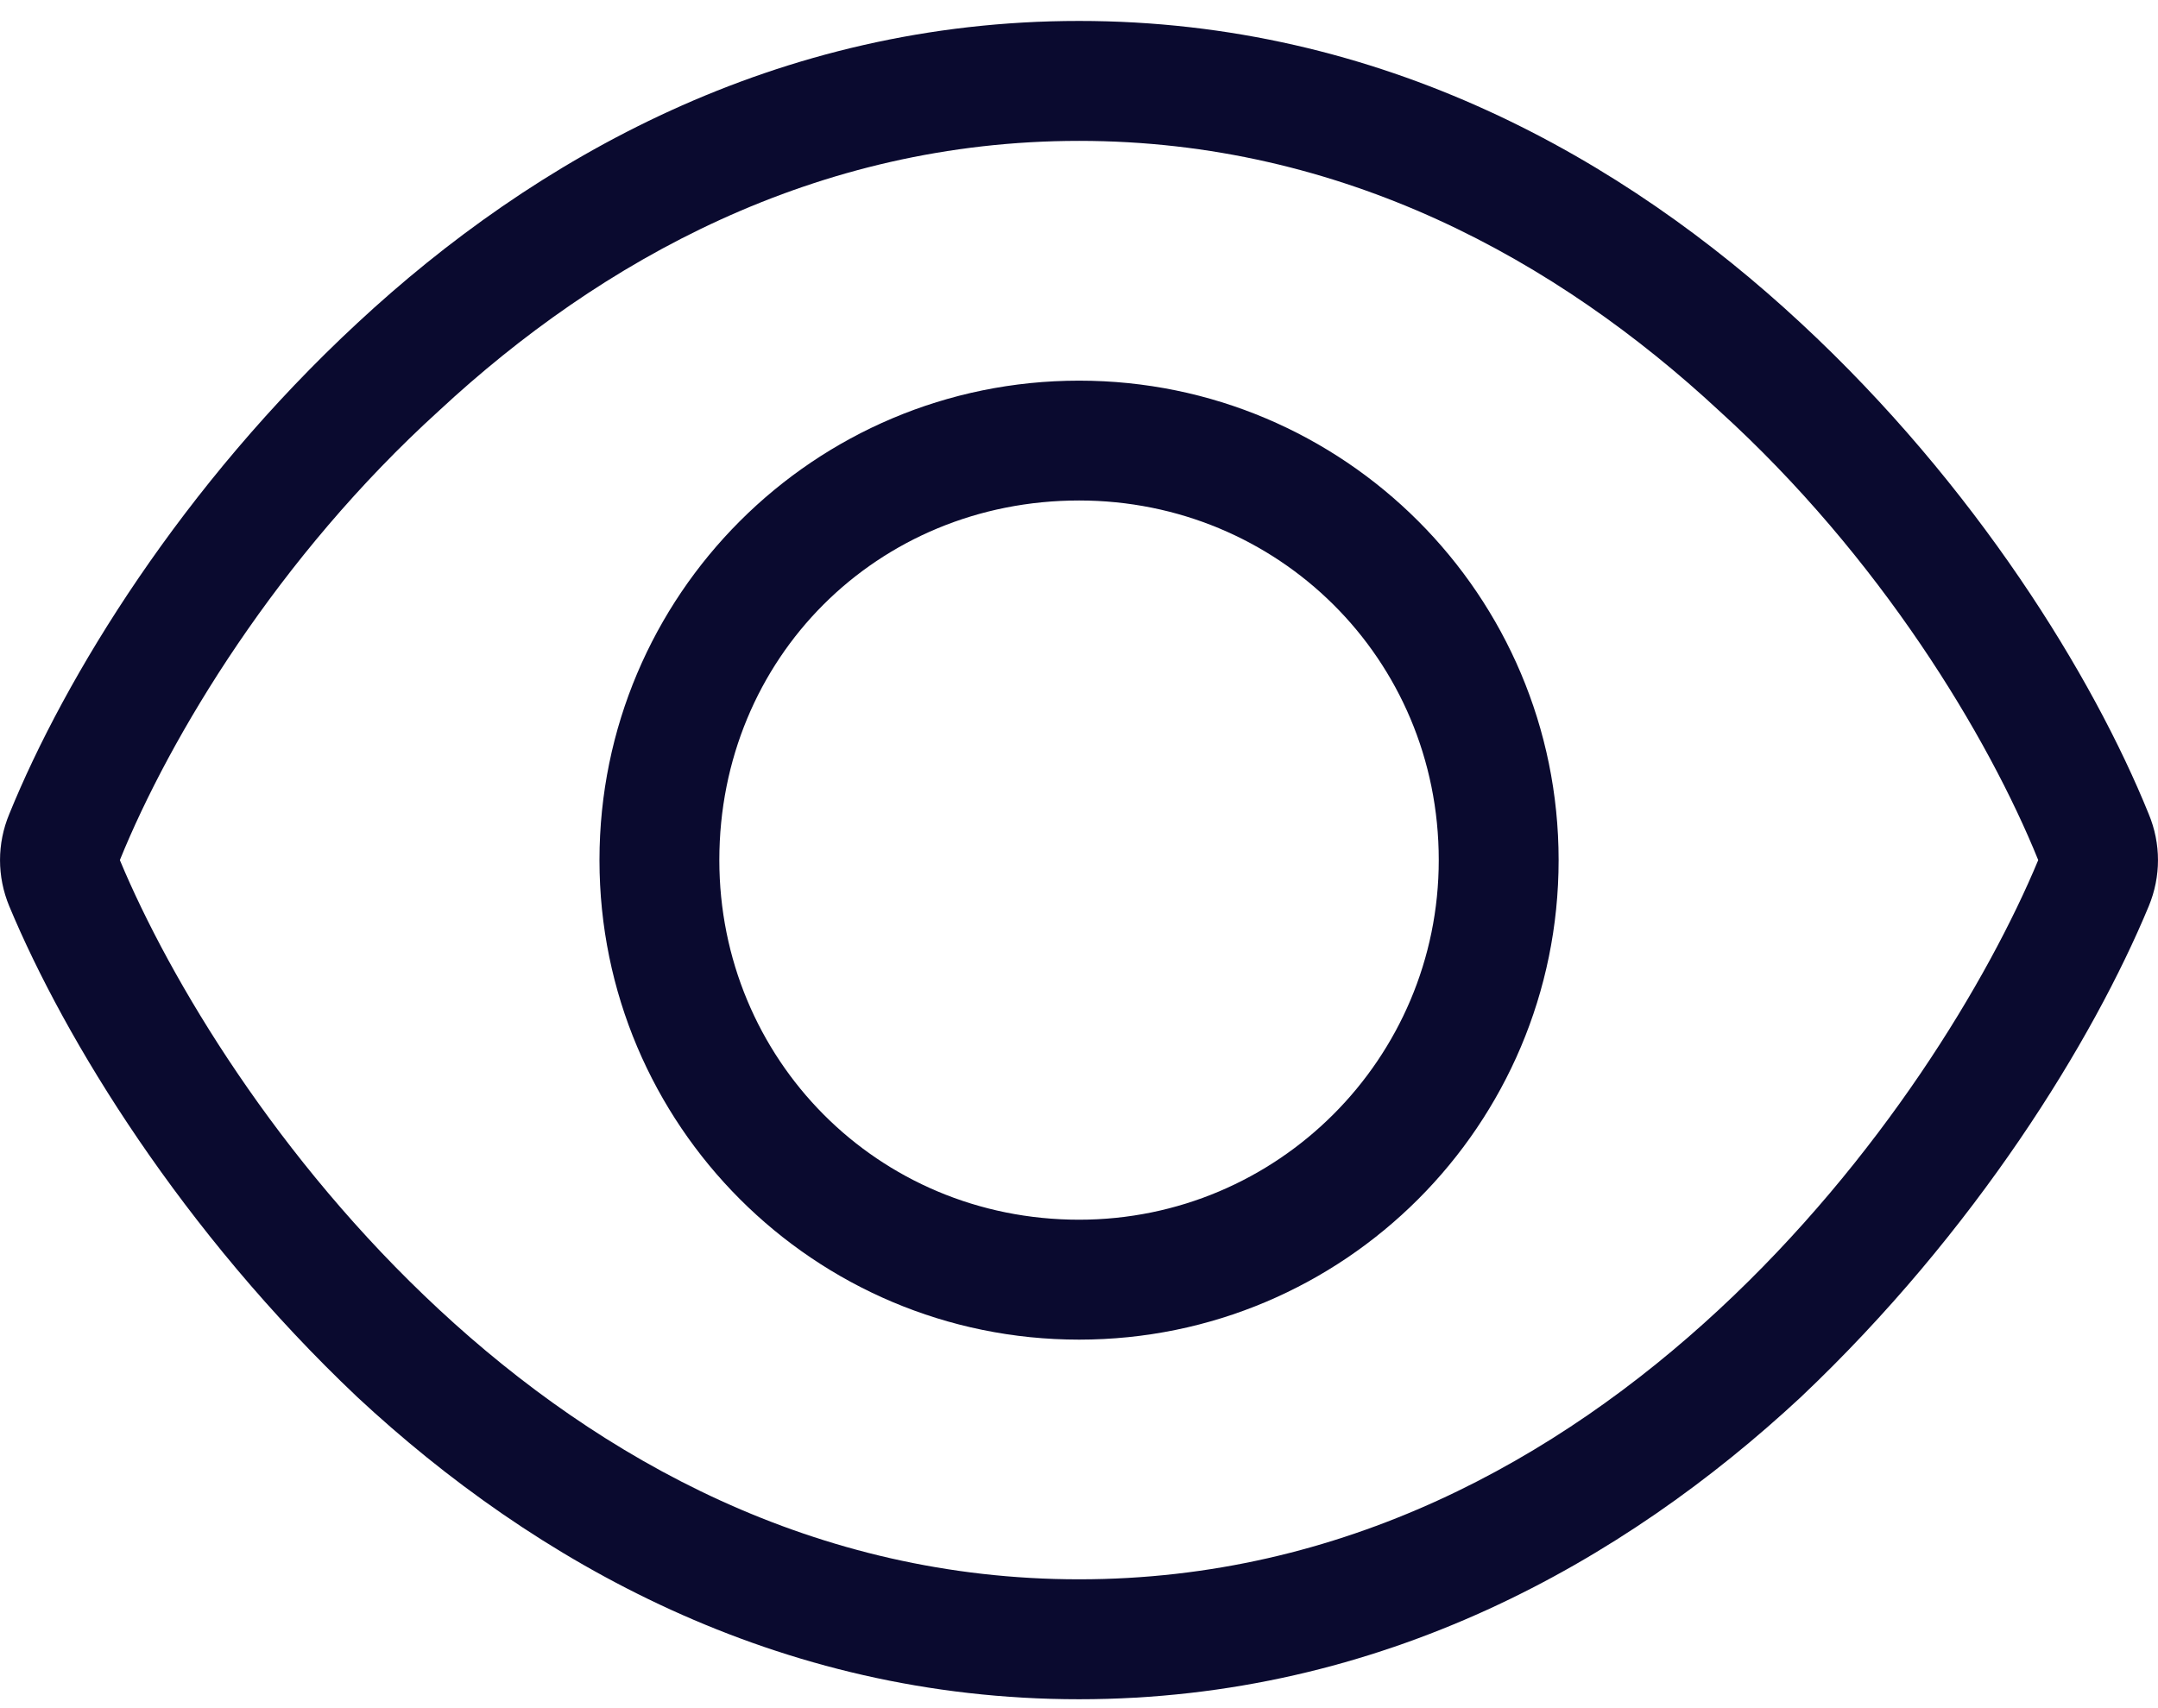 <svg width="24" height="19" viewBox="0 0 24 19" fill="none" xmlns="http://www.w3.org/2000/svg">
<path d="M17.334 9.567C17.334 12.513 14.947 14.901 12.001 14.901C9.055 14.901 6.667 12.513 6.667 9.567C6.667 6.621 9.055 4.234 12.001 4.234C14.947 4.234 17.334 6.621 17.334 9.567ZM12.001 5.567C9.755 5.567 8 7.321 8 9.567C8 11.776 9.755 13.567 12.001 13.567C14.209 13.567 16.001 11.776 16.001 9.567C16.001 7.321 14.209 5.567 12.001 5.567ZM20.026 3.592C21.976 5.4 23.28 7.53 23.897 9.055C24.034 9.384 24.034 9.75 23.897 10.08C23.28 11.567 21.976 13.697 20.026 15.542C18.063 17.367 15.367 18.901 12.001 18.901C8.634 18.901 5.938 17.367 3.976 15.542C2.026 13.697 0.723 11.567 0.103 10.08C-0.034 9.75 -0.034 9.384 0.103 9.055C0.723 7.53 2.026 5.4 3.976 3.592C5.938 1.768 8.634 0.233 12.001 0.233C15.367 0.233 18.063 1.768 20.026 3.592ZM1.333 9.567C1.889 10.9 3.089 12.901 4.884 14.567C6.679 16.234 9.067 17.567 12.001 17.567C14.934 17.567 17.322 16.234 19.117 14.567C20.913 12.901 22.113 10.9 22.668 9.567C22.113 8.196 20.913 6.196 19.117 4.567C17.322 2.9 14.934 1.567 12.001 1.567C9.067 1.567 6.679 2.9 4.884 4.567C3.089 6.196 1.889 8.196 1.333 9.567Z" fill="#0A0A2F"/>
</svg>
